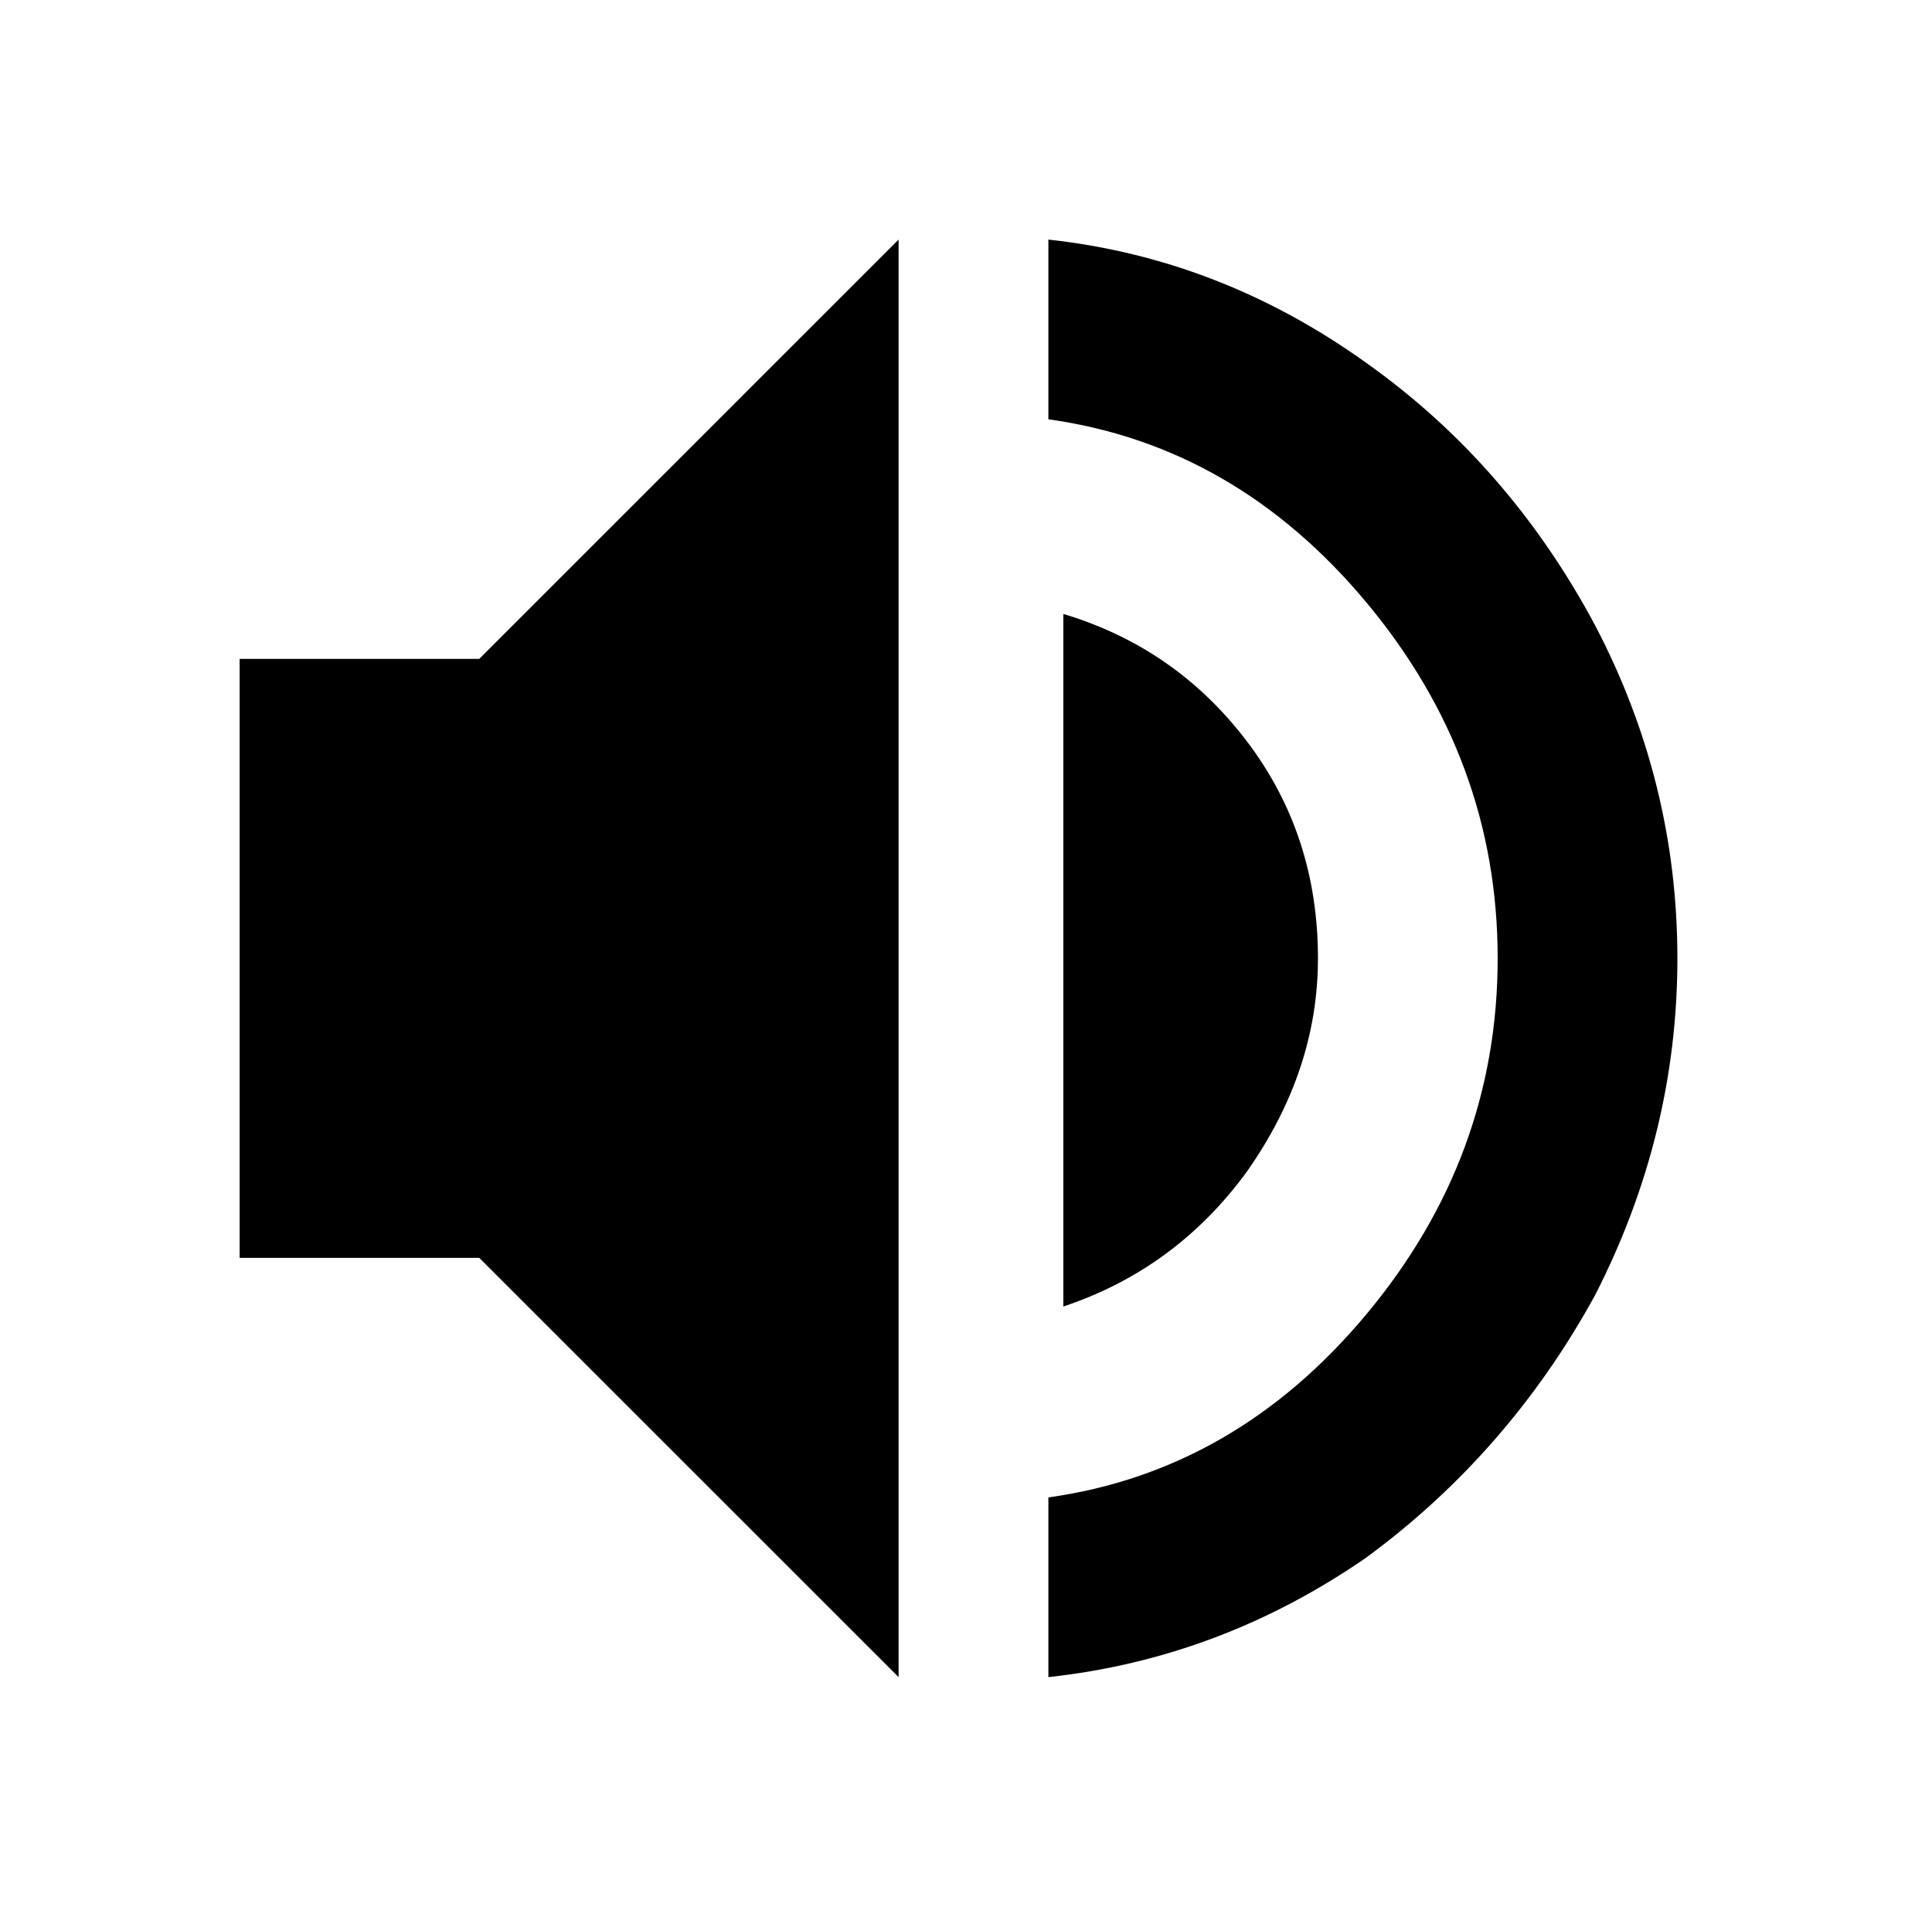 <svg width="516" height="512" viewBox="0 0 516 512" xmlns="http://www.w3.org/2000/svg" ><title>vol-high</title><path d="M64 176L128 176 240 64 240 448 128 336 64 336 64 176ZM280 400Q330 393 365 351 400 309 400 256 400 203 365 161 330 119 280 112L280 64Q326 69 365 97 403 124 426 167 448 209 448 256 448 303 426 346 403 388 365 416 326 443 280 448L280 400ZM284 164Q314 173 333 198 352 223 352 256 352 286 333 313 314 339 284 349L284 164Z" /></svg>
